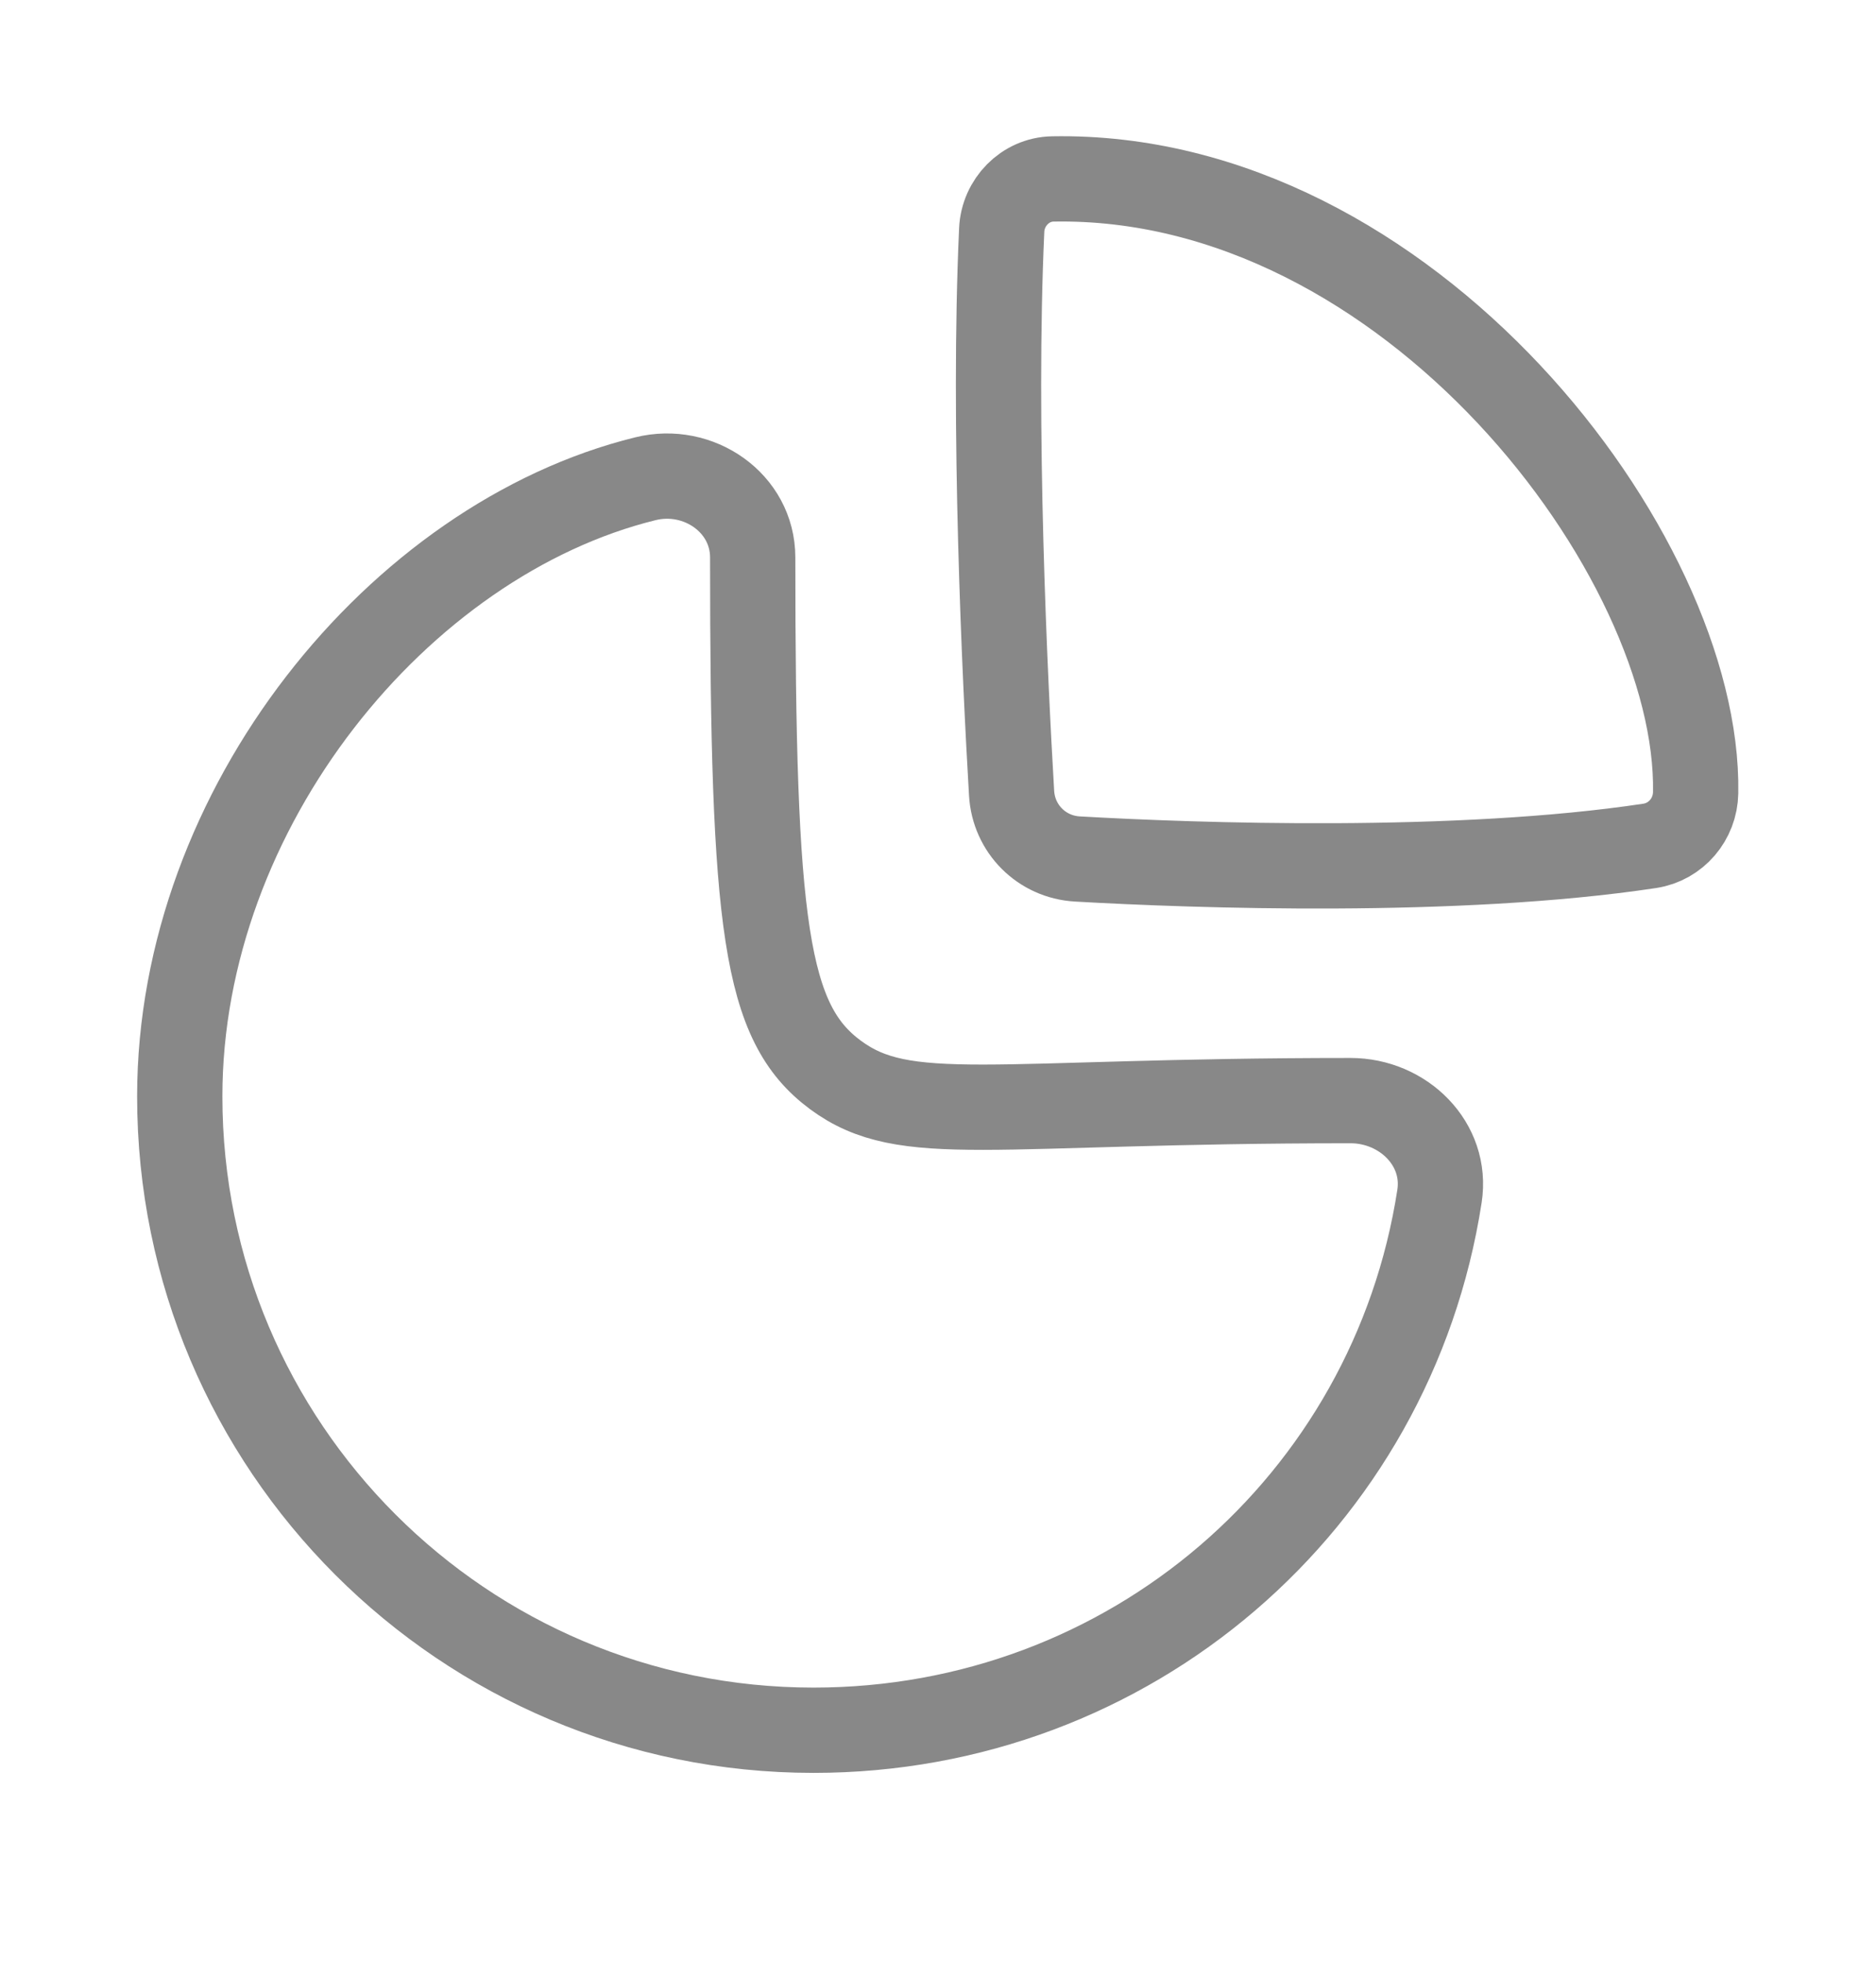 <svg width="22" height="23" viewBox="0 0 22 23" fill="none" xmlns="http://www.w3.org/2000/svg">
<g clip-path="url(#clip0_42_7108)">
<path fill-rule="evenodd" clip-rule="evenodd" d="M15.838 12.904C16.457 12.904 16.976 13.414 16.881 14.025C16.326 17.618 13.25 20.286 9.54 20.286C5.435 20.286 2.108 16.959 2.108 12.855C2.108 9.474 4.677 6.325 7.569 5.613C8.19 5.459 8.827 5.896 8.827 6.536C8.827 10.871 8.973 11.992 9.796 12.602C10.619 13.211 11.587 12.904 15.838 12.904Z" stroke="#888888" stroke-linecap="round" stroke-linejoin="round"/>
<path fill-rule="evenodd" clip-rule="evenodd" d="M19.885 9.294C19.934 6.509 16.514 2.021 12.345 2.098C12.021 2.104 11.761 2.374 11.747 2.697C11.642 4.987 11.784 7.954 11.863 9.299C11.887 9.718 12.216 10.047 12.634 10.071C14.016 10.15 17.091 10.258 19.348 9.917C19.655 9.87 19.88 9.604 19.885 9.294Z" stroke="#888888" stroke-linecap="round" stroke-linejoin="round"/>
</g>
<defs>
<clipPath id="clip0_42_7108">
<rect width="22" height="22" fill="white" transform="translate(0 0.172)"/>
</clipPath>
</defs>
</svg>
